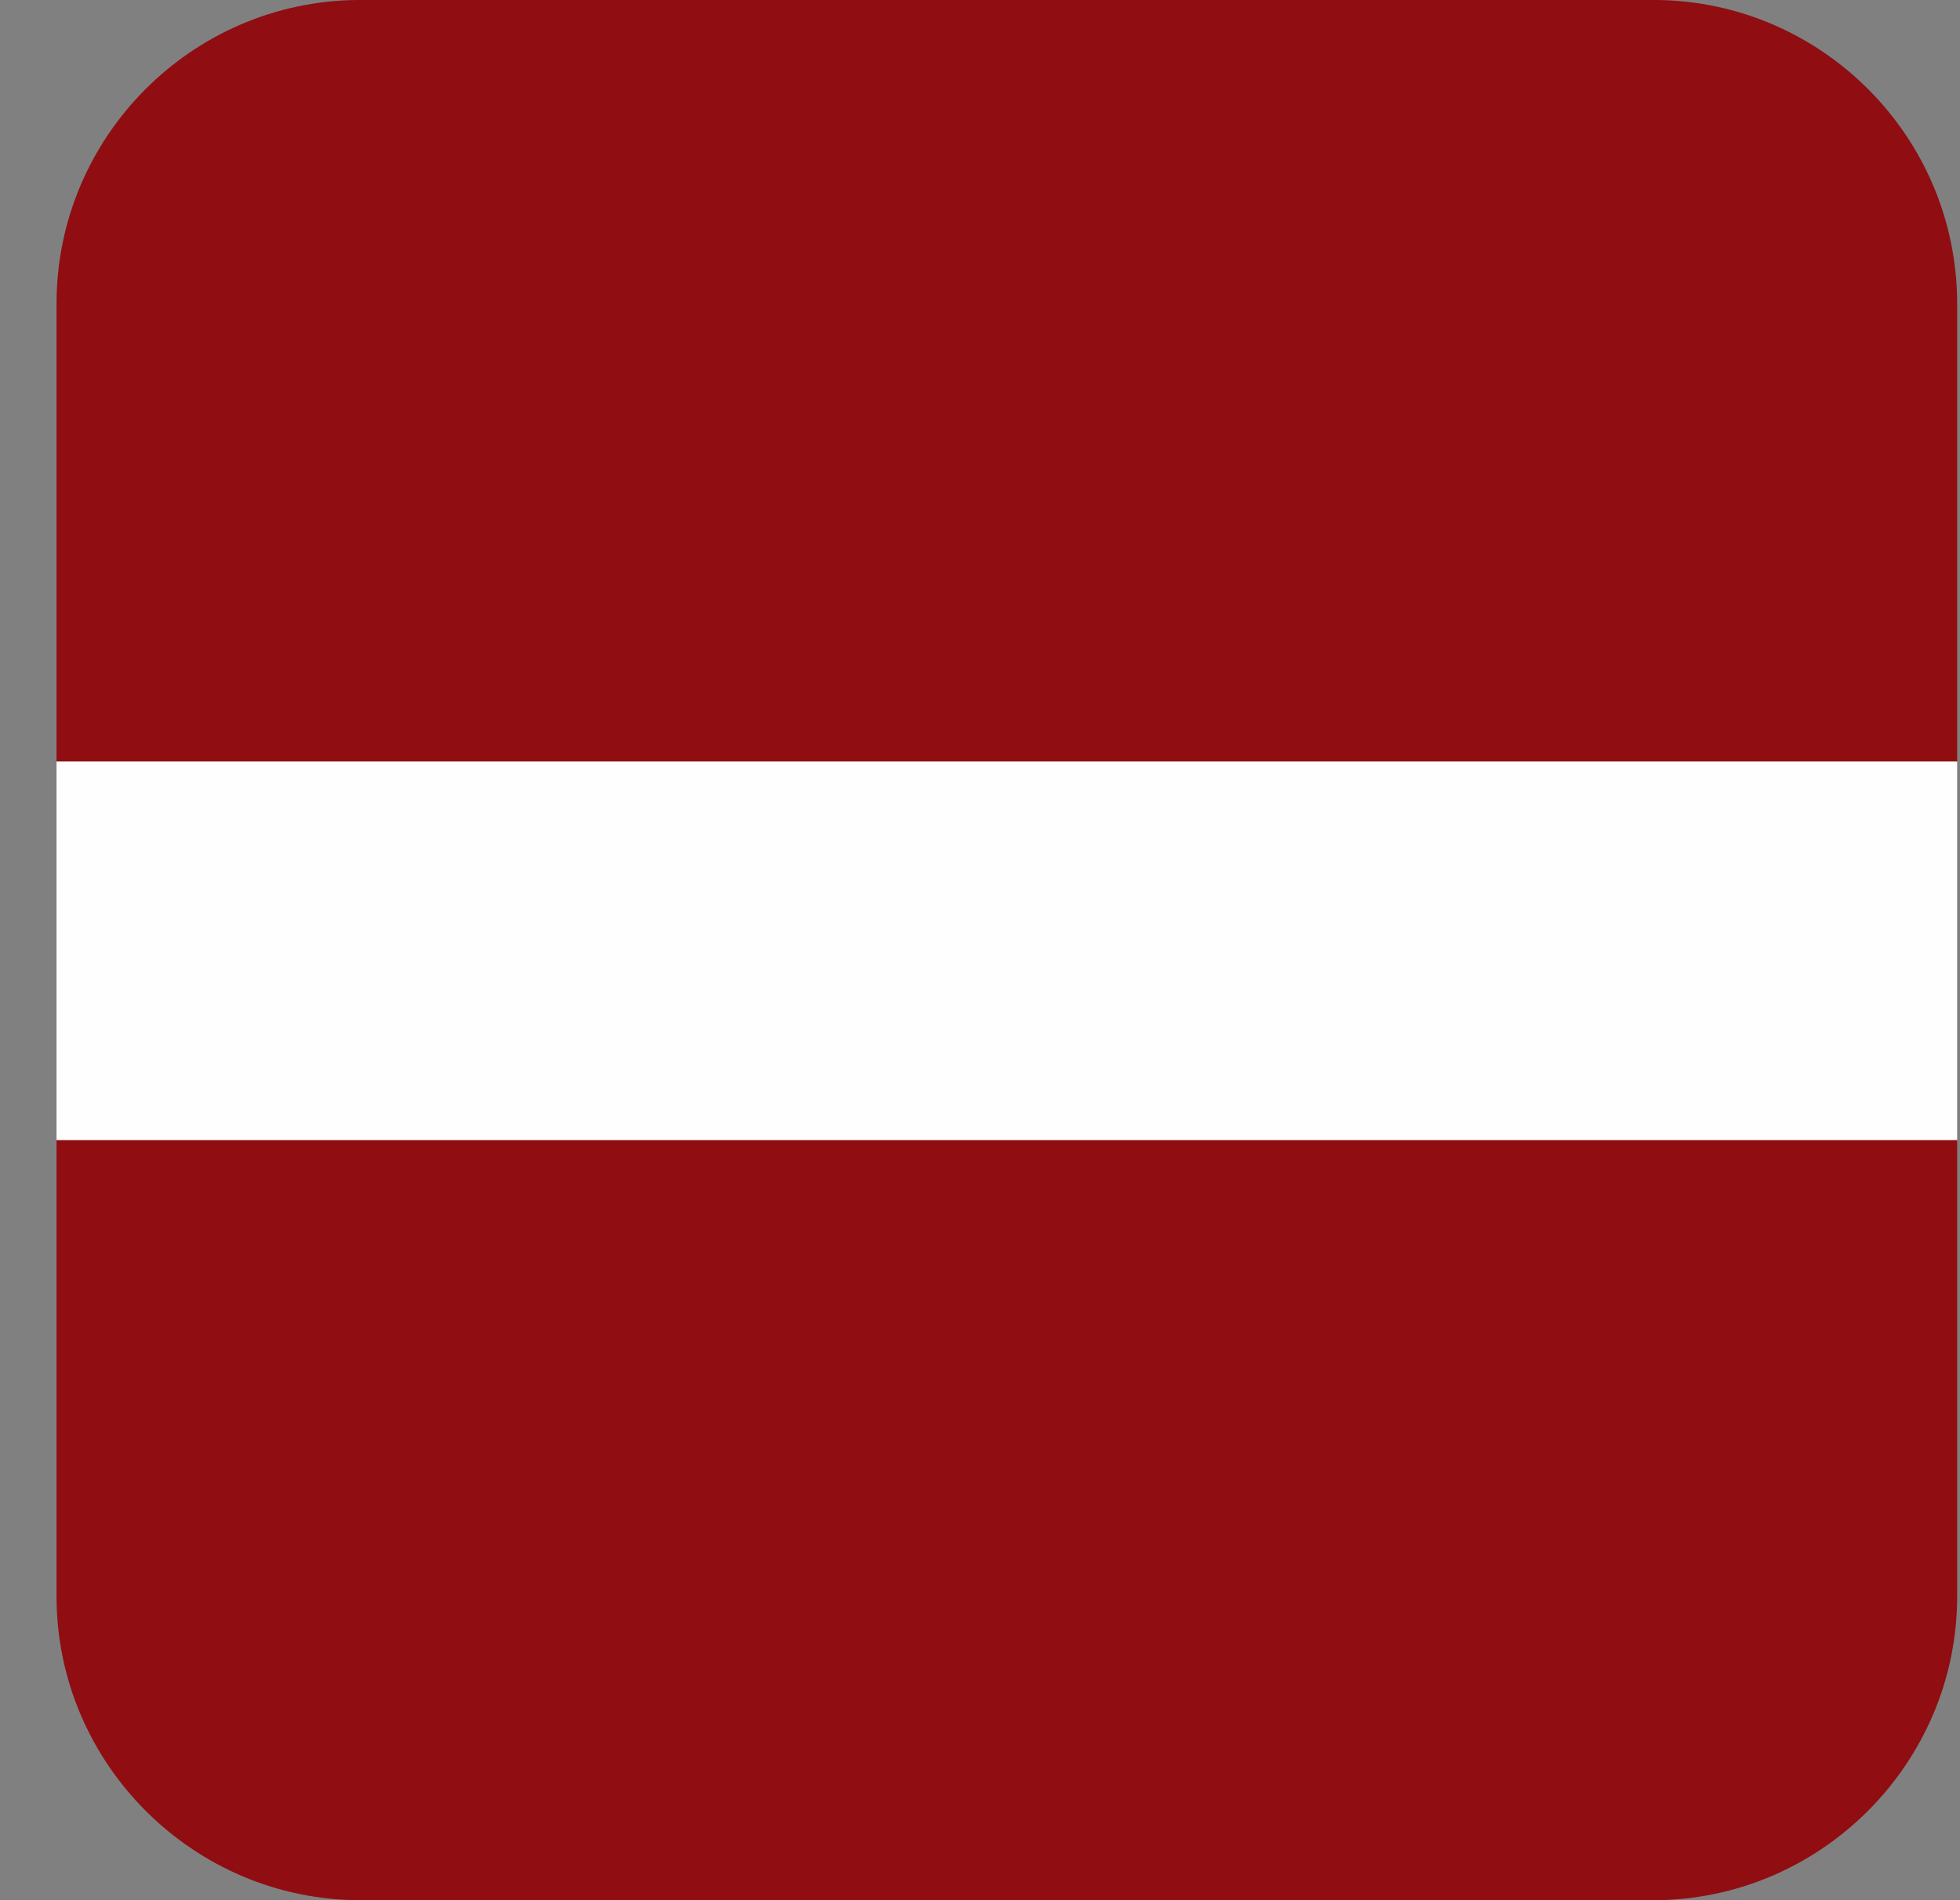 <svg width="33" height="32" viewBox="0 0 33 32" fill="none" xmlns="http://www.w3.org/2000/svg">
<rect x="0" y="0" width="33" height="32" fill="#808080" stroke="none"/>
<g clip-path="url(#clip0_8_97185)">
<path fill-rule="evenodd" clip-rule="evenodd" d="M0.952 12.824H32.952V5.115C32.952 2.303 30.673 0.024 27.885 0H6.018C3.23 0.024 0.952 2.303 0.952 5.115V12.824Z" fill="#900D11"/>
<path fill-rule="evenodd" clip-rule="evenodd" d="M6.067 32H27.837C30.649 32 32.952 29.697 32.952 26.885V19.176H0.952V26.885C0.952 29.697 3.255 32 6.067 32Z" fill="#900D11"/>
<path d="M32.952 12.824H0.952V19.2H32.952V12.824Z" fill="#FEFEFE"/>
</g>
<defs>
<clipPath id="clip0_8_97185">
<rect width="32" height="32" fill="white" transform="translate(0.952)"/>
</clipPath>
</defs>
</svg>
